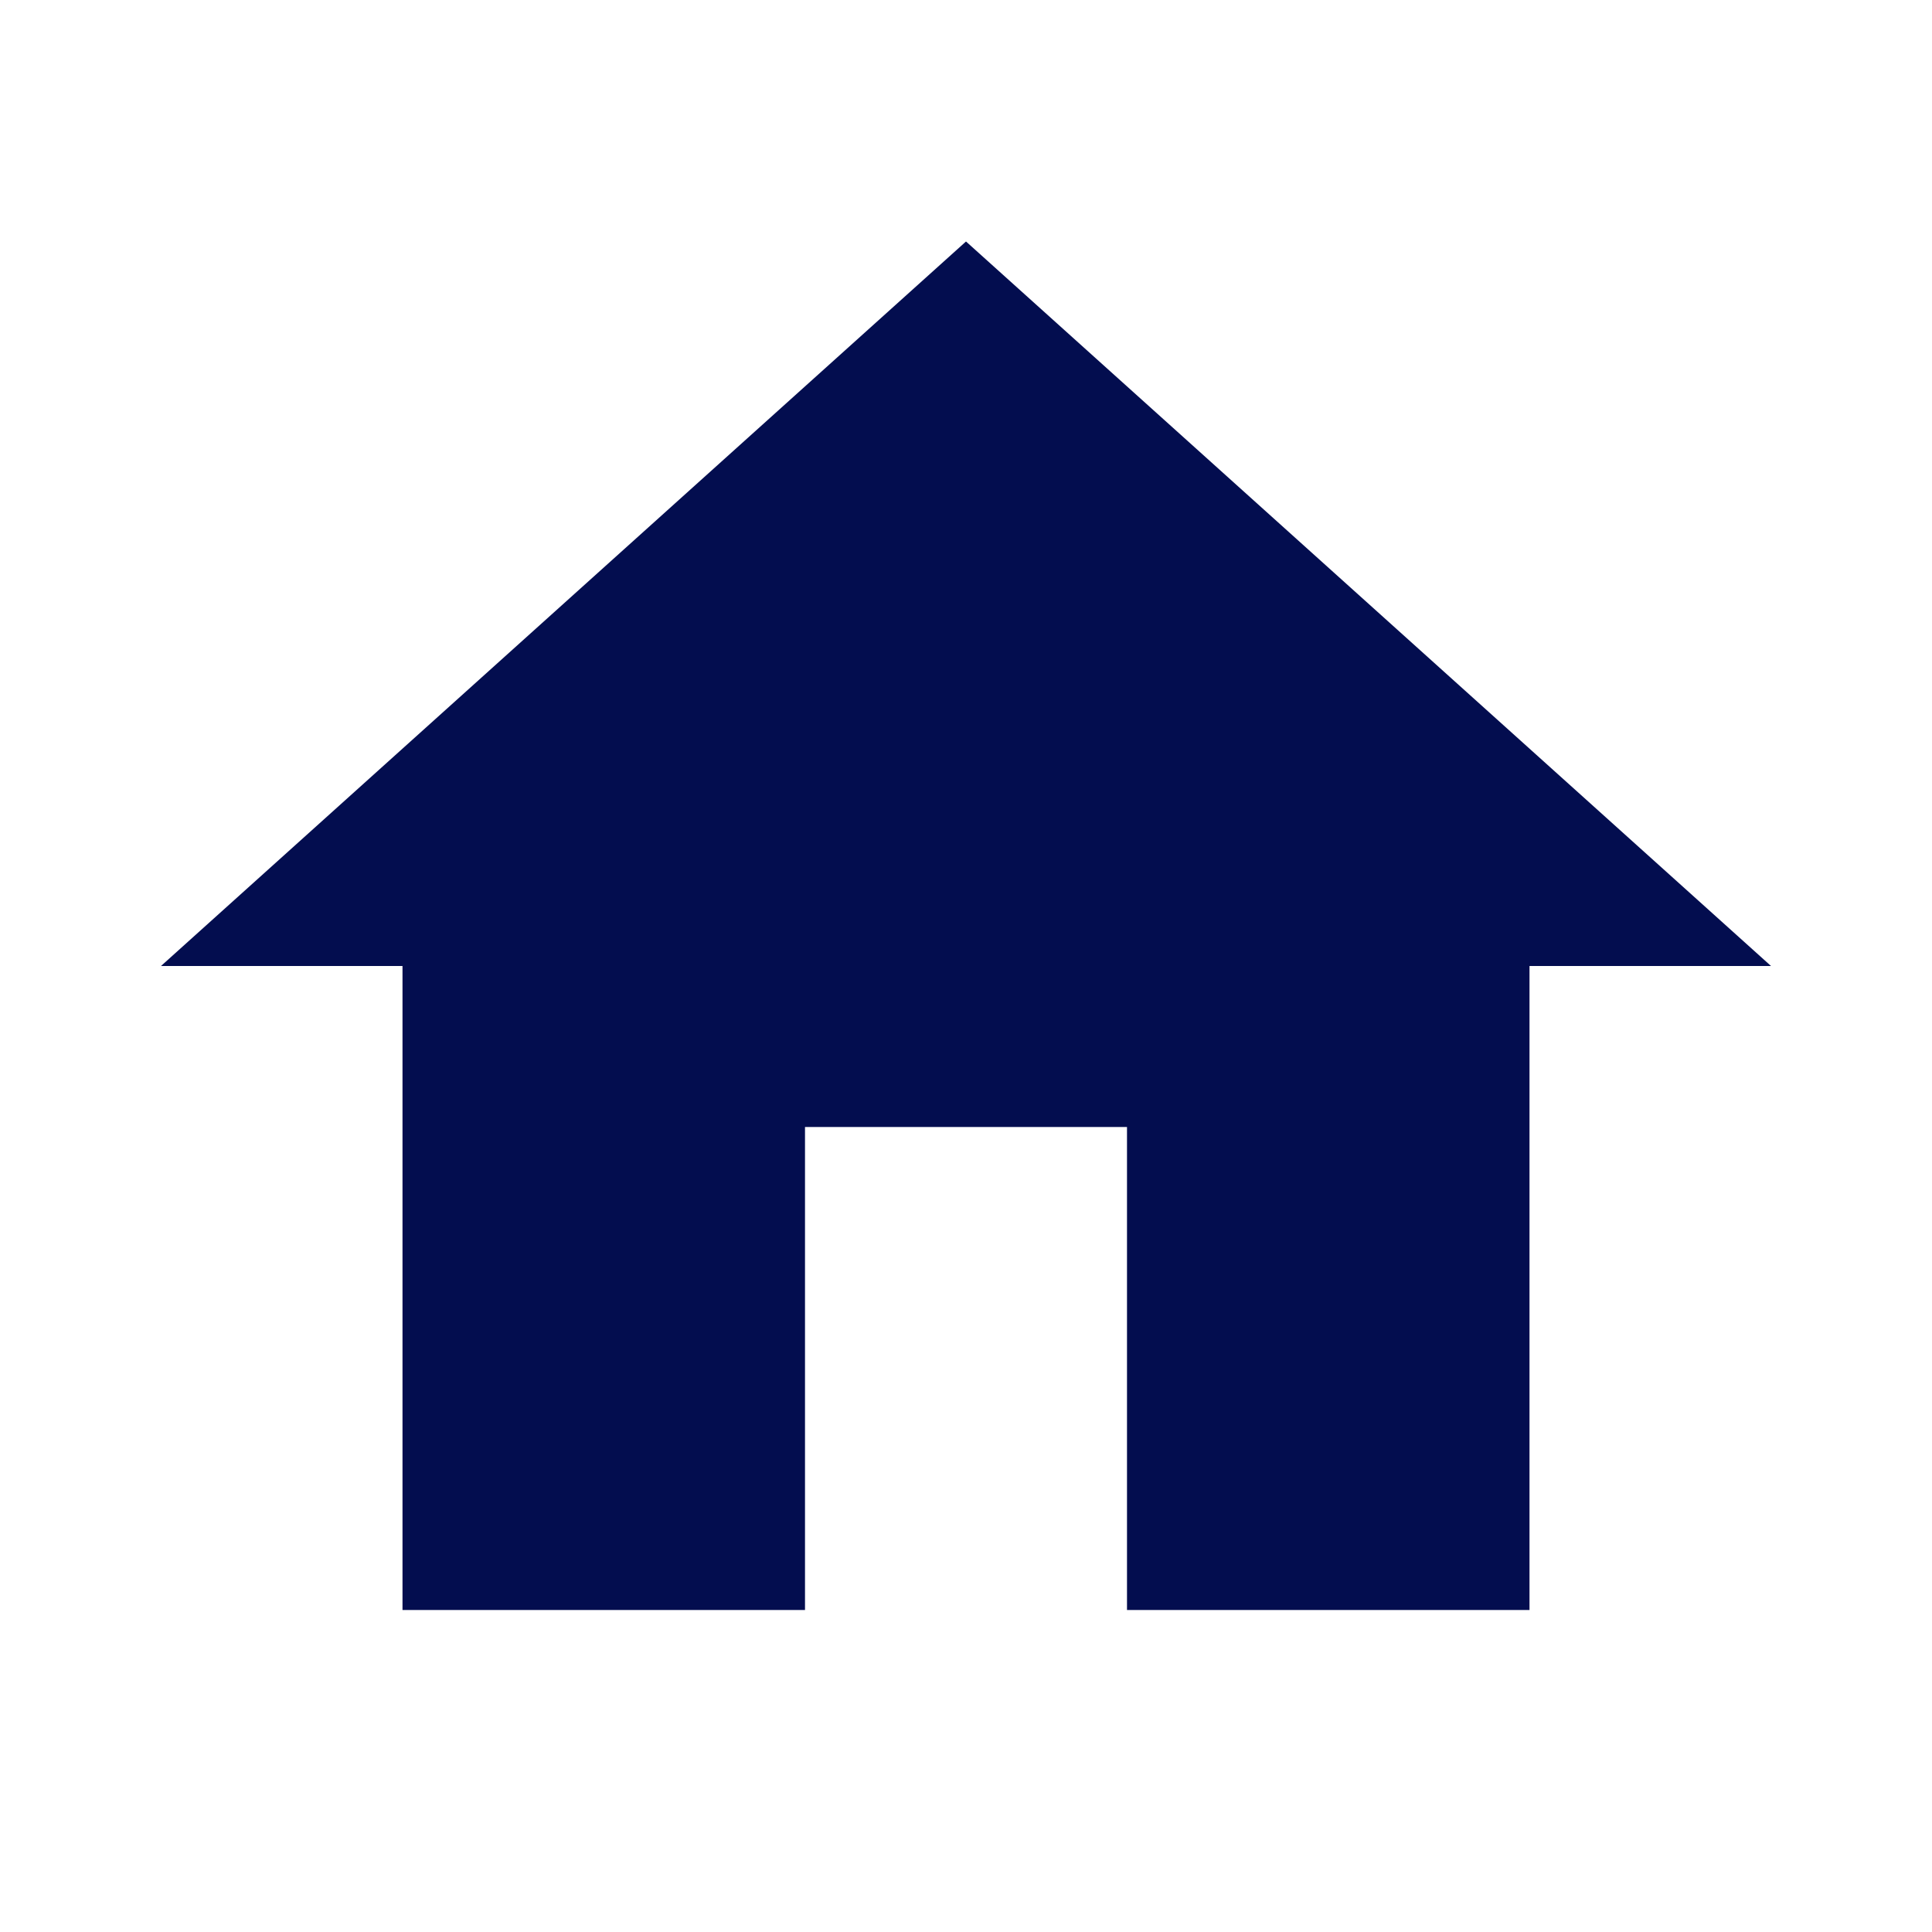 <?xml version="1.0" encoding="UTF-8"?>
<svg width="36px" height="36px" viewBox="0 0 36 36" version="1.1" xmlns="http://www.w3.org/2000/svg" xmlns:xlink="http://www.w3.org/1999/xlink">
    <!-- Generator: Sketch 41.1 (35376) - http://www.bohemiancoding.com/sketch -->
    <title>home</title>
    <desc>Created with Sketch.</desc>
    <defs></defs>
    <g id="Page-1" stroke="none" stroke-width="1" fill="none" fill-rule="evenodd">
        <g id="home" fill="#030D4F">
            <polygon id="Shape" points="15 30 15 21 21 21 21 30 28.5 30 28.5 18 33 18 18 4.5 3 18 7.5 18 7.5 30"></polygon>
        </g>
    </g>
</svg>